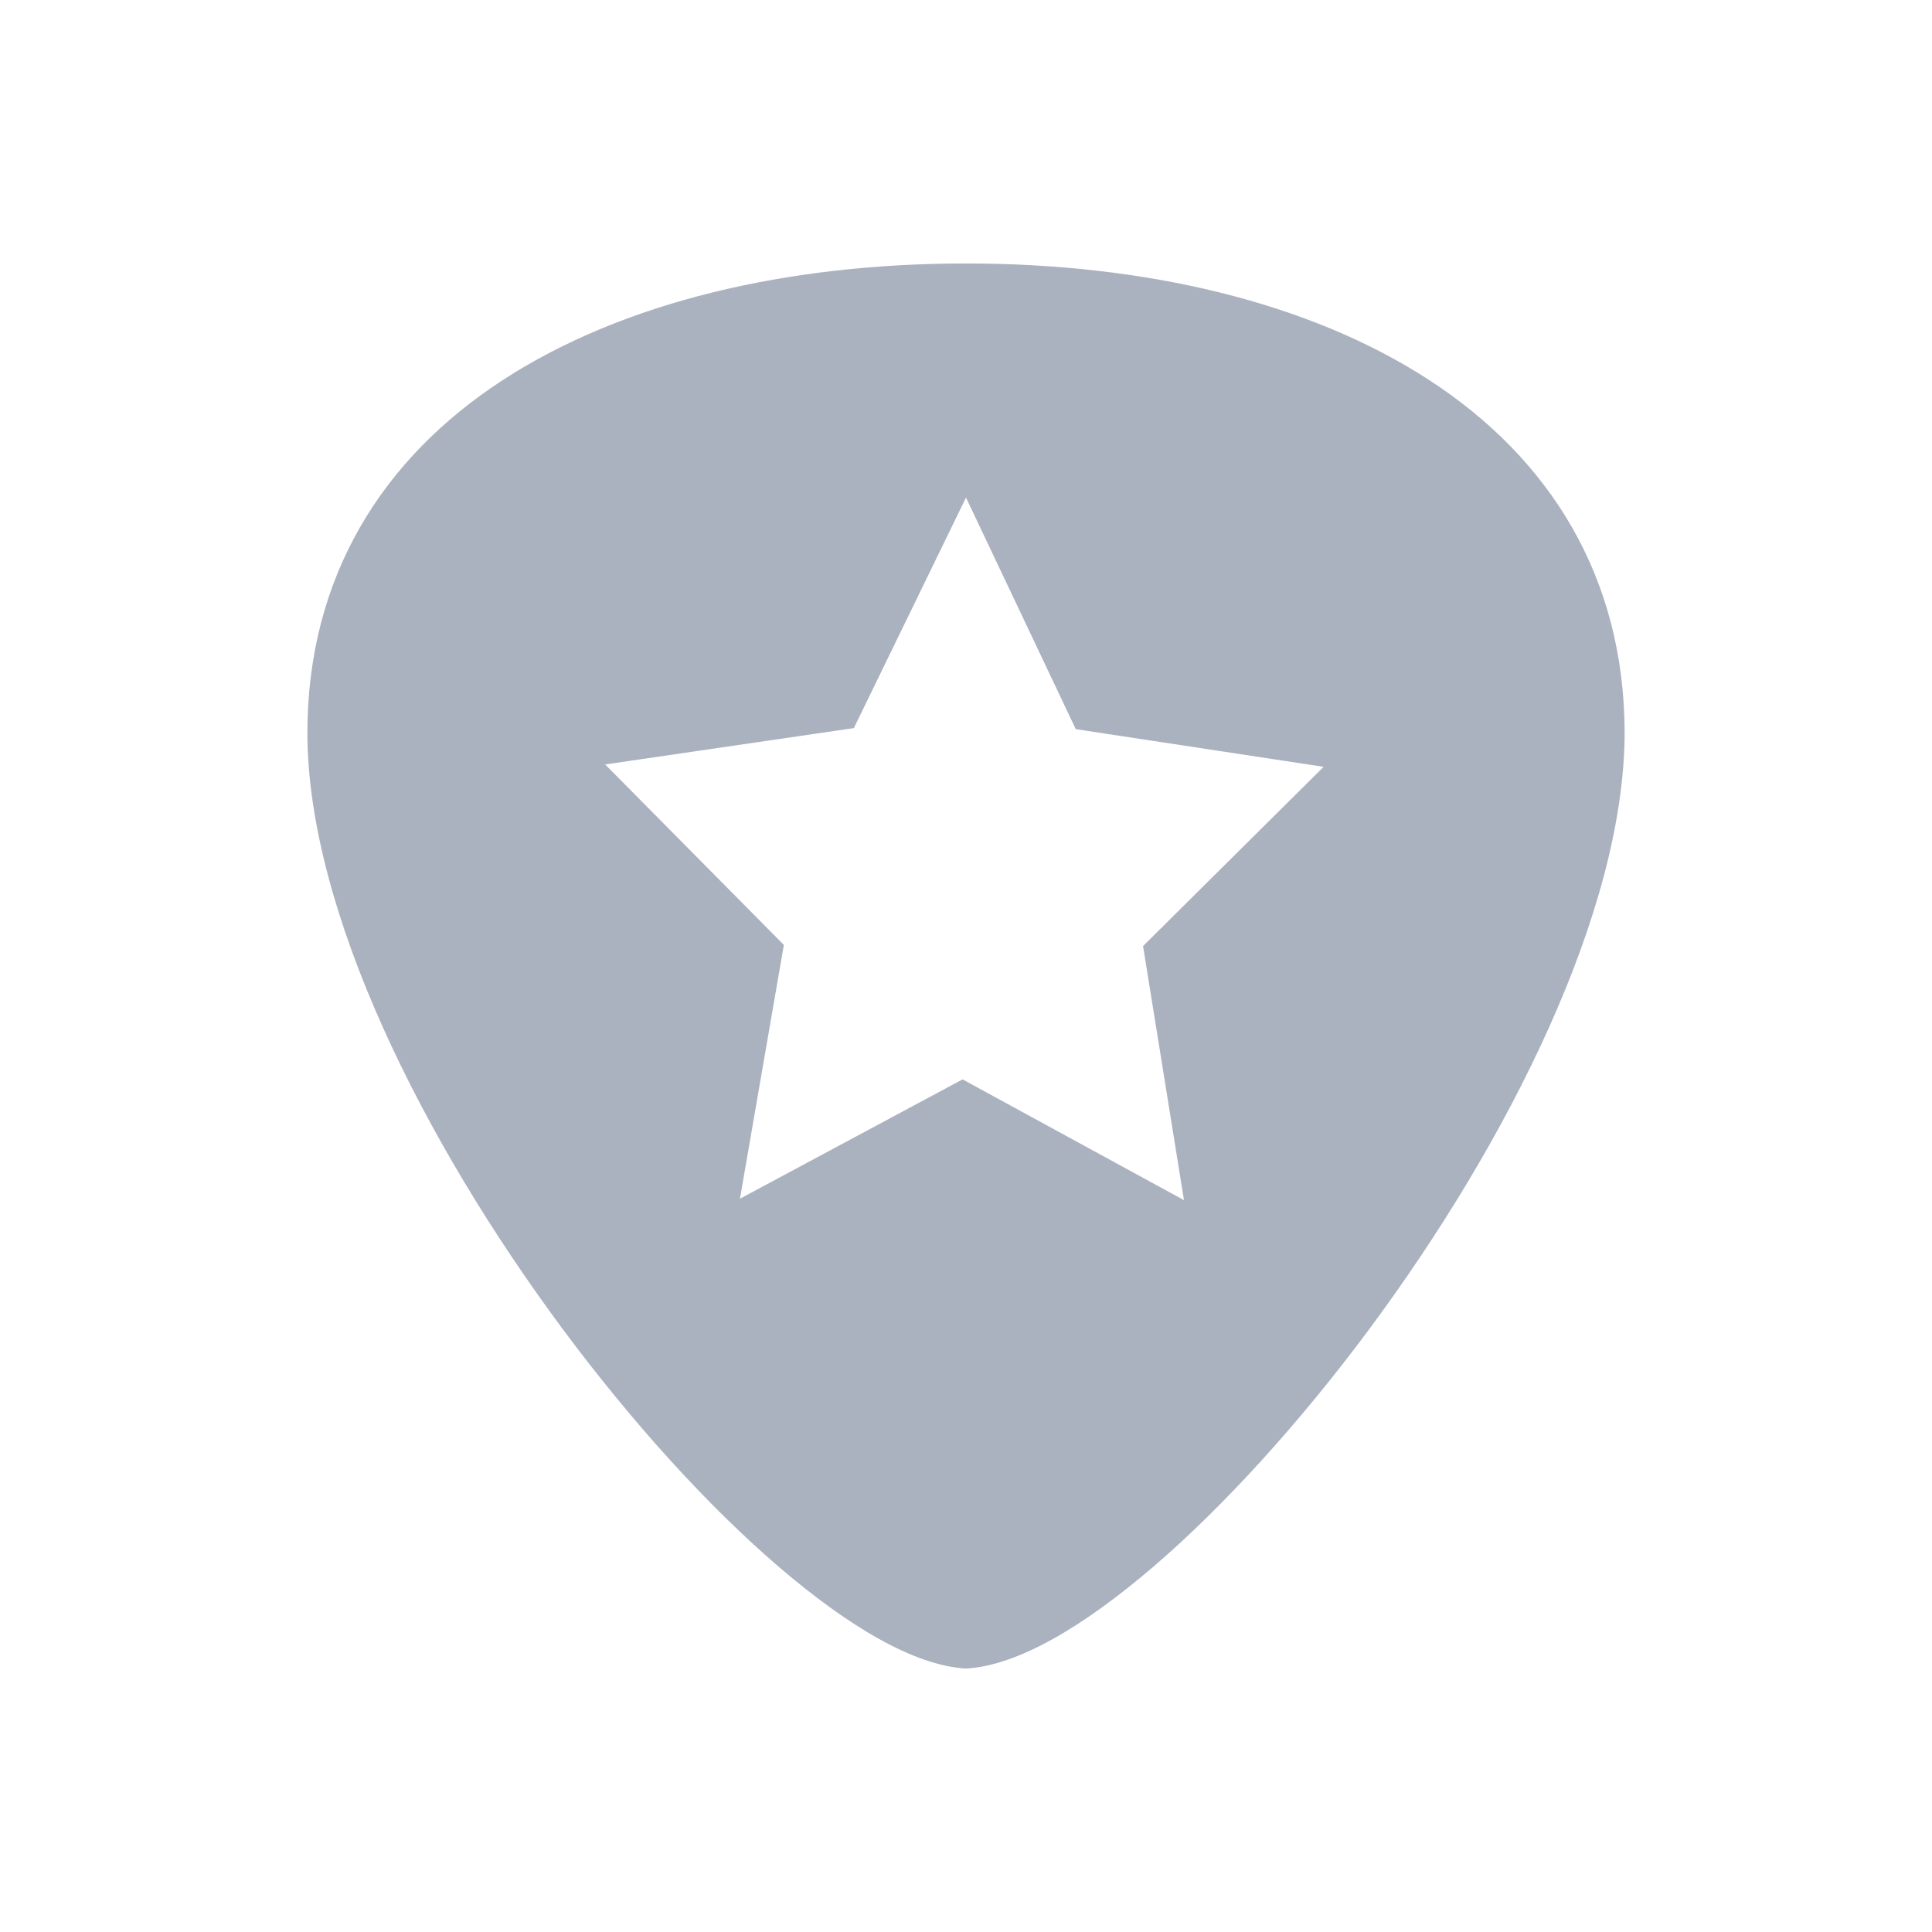 <svg xmlns="http://www.w3.org/2000/svg" viewBox="0 0 22 22">
  <defs id="defs3051">
    <style type="text/css" id="current-color-scheme">
      .ColorScheme-Text {
        color:#abb2bf;
      }
      </style>
  </defs>
 <path 
    style="fill:currentColor;fill-opacity:1;stroke:none" 
    d="M 11 3 C 8.963 3 7.091 3.439 5.725 4.328 C 4.358 5.217 3.498 6.566 3.5 8.357 C 3.509 10.382 4.82 12.993 6.402 15.127 C 7.194 16.194 8.055 17.143 8.859 17.834 C 9.664 18.525 10.407 18.963 10.994 19 L 11 19 L 11.006 19 C 11.593 18.963 12.336 18.525 13.141 17.834 C 13.945 17.143 14.806 16.194 15.598 15.127 C 17.18 12.993 18.49 10.382 18.5 8.357 C 18.501 6.566 17.642 5.217 16.275 4.328 C 14.909 3.439 13.037 3 11 3 z M 11 5.666 L 12.25 8.303 L 15.072 8.732 L 13.016 10.773 L 13.482 13.666 L 10.961 12.291 L 8.426 13.65 L 8.926 10.76 L 6.891 8.705 L 9.723 8.291 L 11 5.666 z "
    class="ColorScheme-Text"
    />  
</svg>
